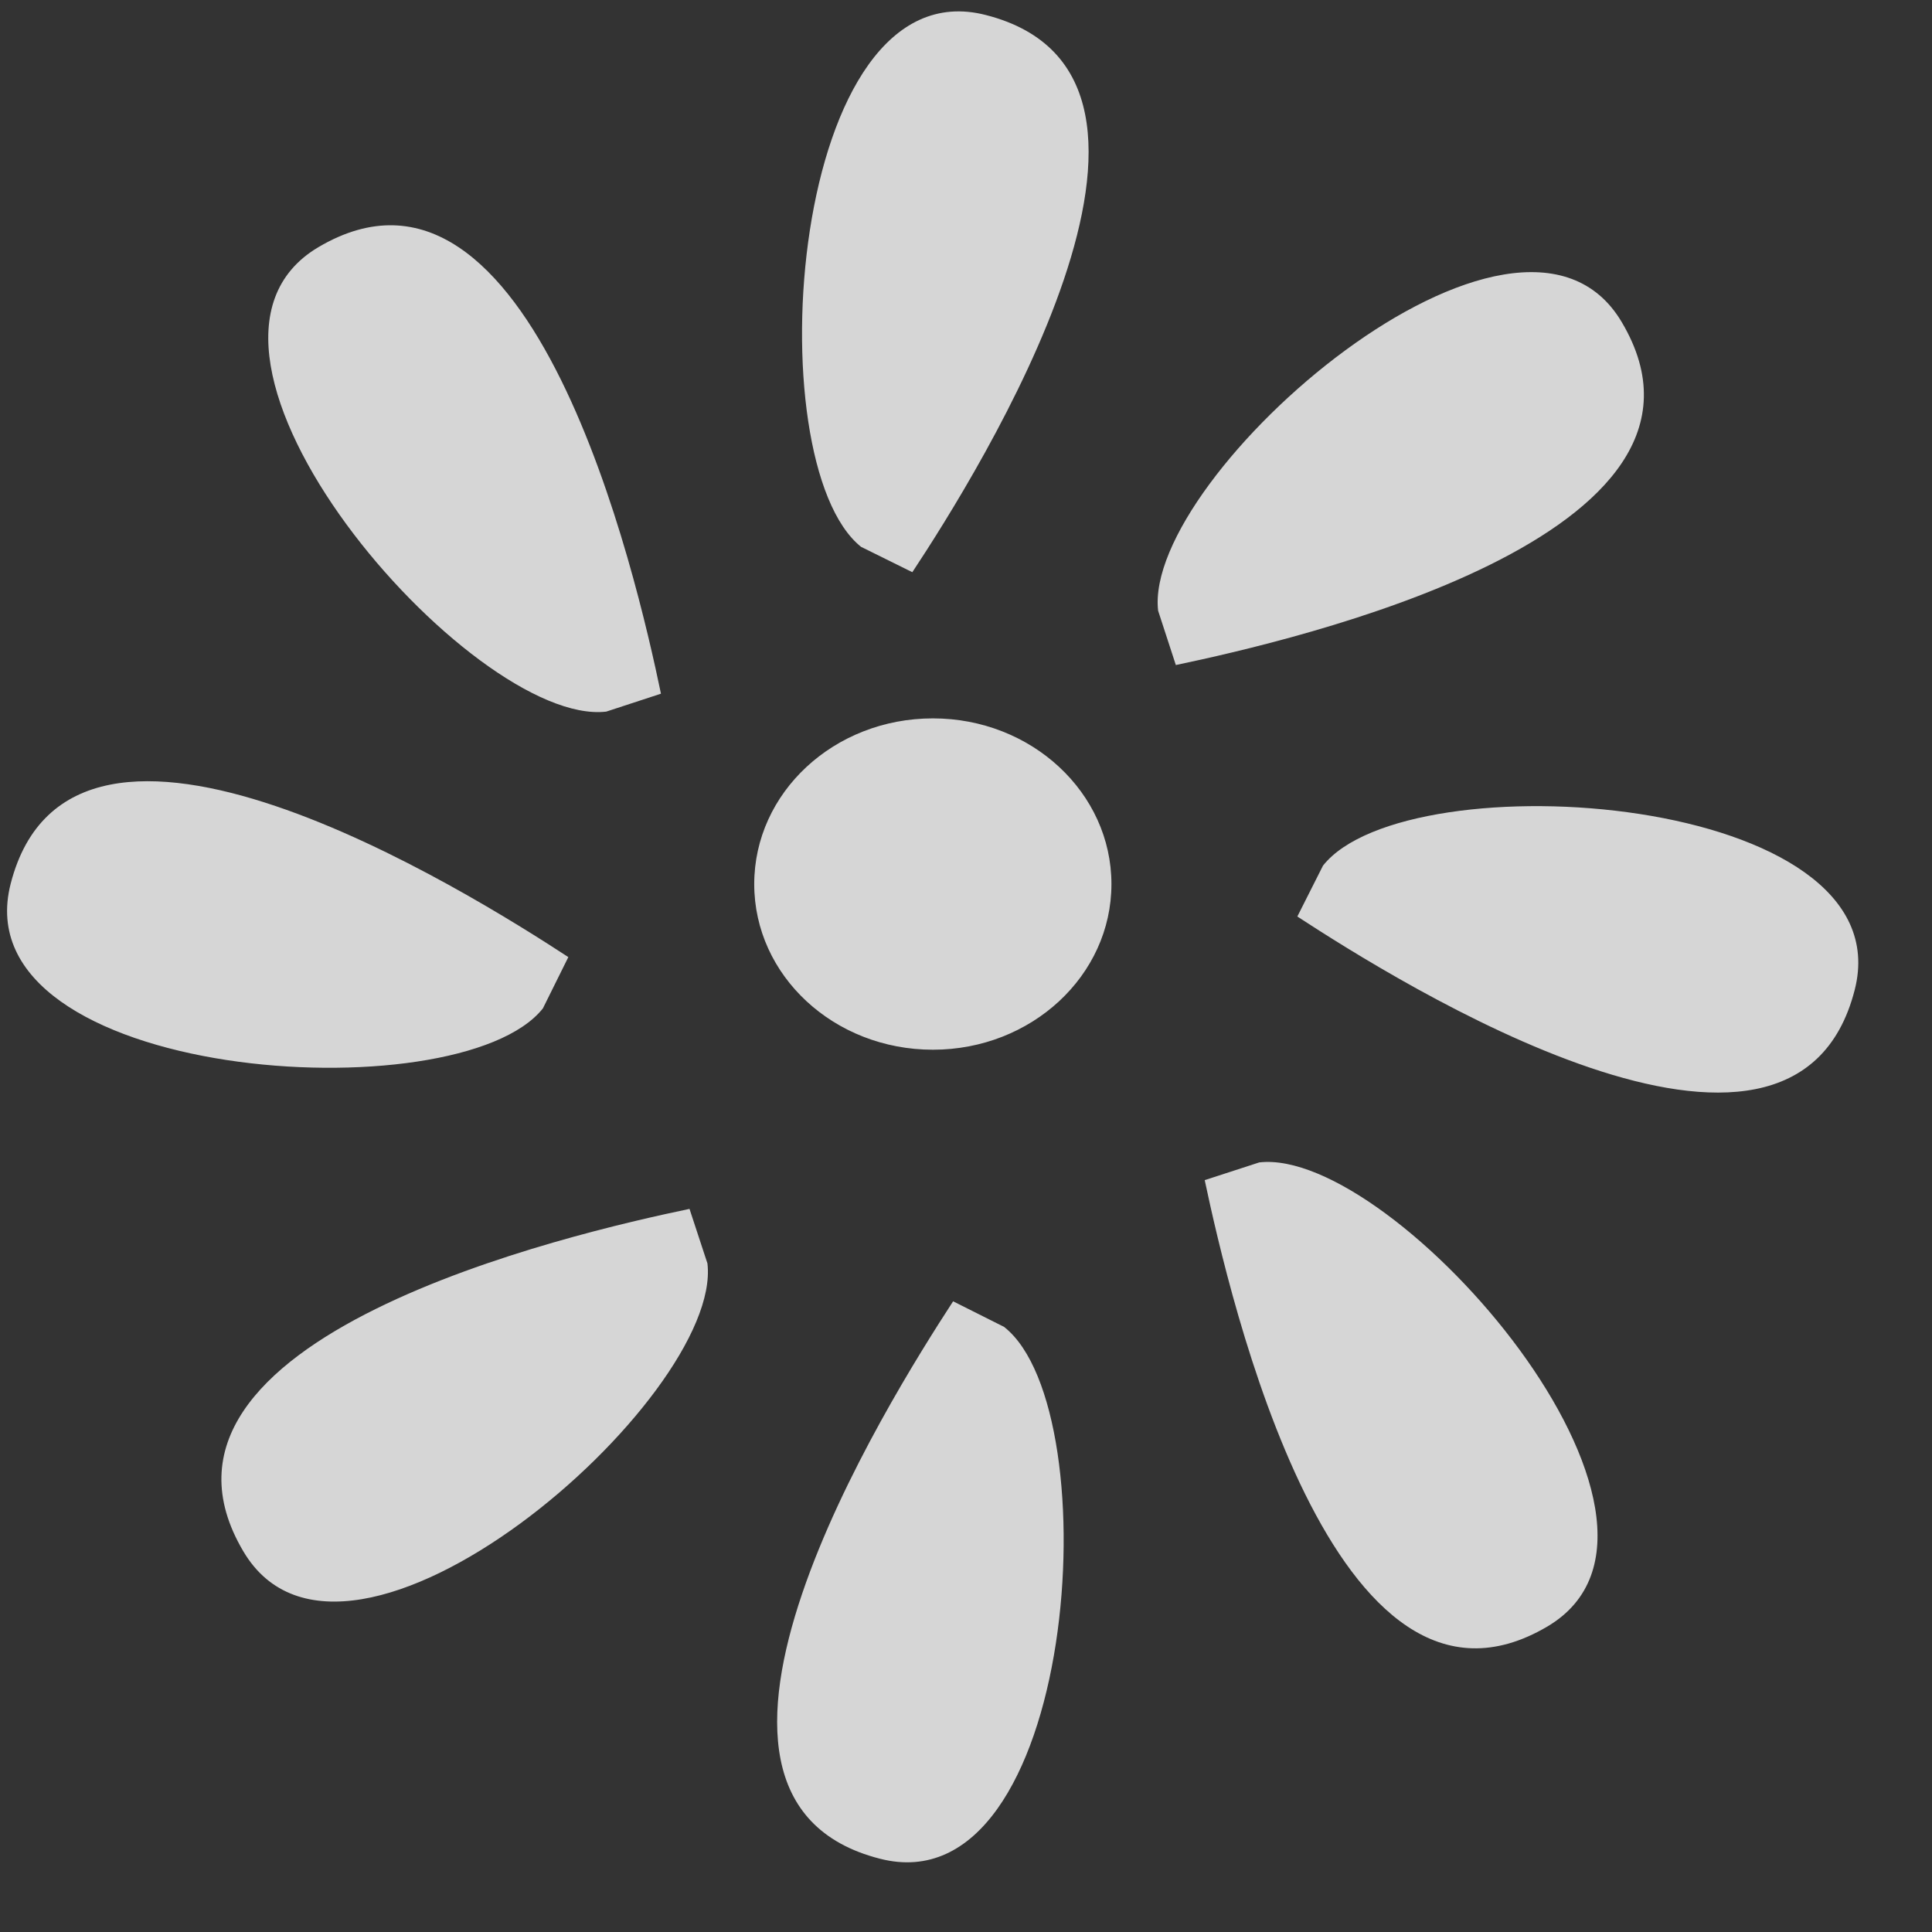 <?xml version="1.0" standalone="no"?><!DOCTYPE svg PUBLIC "-//W3C//DTD SVG 1.1//EN" "http://www.w3.org/Graphics/SVG/1.1/DTD/svg11.dtd"><svg t="1572091085700" class="icon" viewBox="0 0 1024 1024" version="1.1" xmlns="http://www.w3.org/2000/svg" p-id="1151" width="200" height="200" xmlns:xlink="http://www.w3.org/1999/xlink"><rect x="0" y="0" width="1024" height="1024" fill="#333333" stroke="none"/><defs><style type="text/css"></style></defs><path d="M589.084 468.594c0 48.469-42.382 87.78-94.606 87.78-52.452 0-94.72-39.31-94.72-87.78s42.268-87.836 94.72-87.836c52.224 0 94.606 39.367 94.606 87.836z m-132.551-178.631C400.1 245.191 418.19-19.001 522.524 7.964c127.602 32.597-4.437 243.086-38.969 295.31l-27.022-13.369zM321.308 377.173c-71.339 8.249-245.191-191.204-152.576-246.158 113.38-67.015 168.789 175.161 181.589 236.658l-29.013 9.5z m-33.564 157.298c-44.828 56.491-308.736 38.4-282.112-65.991 32.654-127.545 243.143 4.551 295.595 38.798l-13.483 27.193z m87.211 135.168c8.363 71.452-190.976 245.305-245.931 152.69-67.243-113.38 175.161-168.789 236.43-181.589l9.5 28.9z m157.412 33.792c56.377 44.715 38.286 308.622-66.048 281.714-127.602-32.597 4.665-242.859 38.855-295.424l27.193 13.653z m135.054-87.324c71.566-8.363 245.305 190.976 152.804 245.931-113.38 67.015-168.676-175.275-181.703-236.544l28.9-9.387z m33.792-157.298c44.715-56.604 308.508-38.4 281.828 65.82-32.597 127.716-242.972-4.665-295.424-38.855l13.596-26.965zM613.831 323.698c-8.249-71.68 191.09-245.532 245.76-152.917 67.3 113.493-174.876 168.789-236.373 181.703l-9.387-28.786z" fill="rgba(255, 255, 255, 0.8)" p-id="1152"></path></svg>